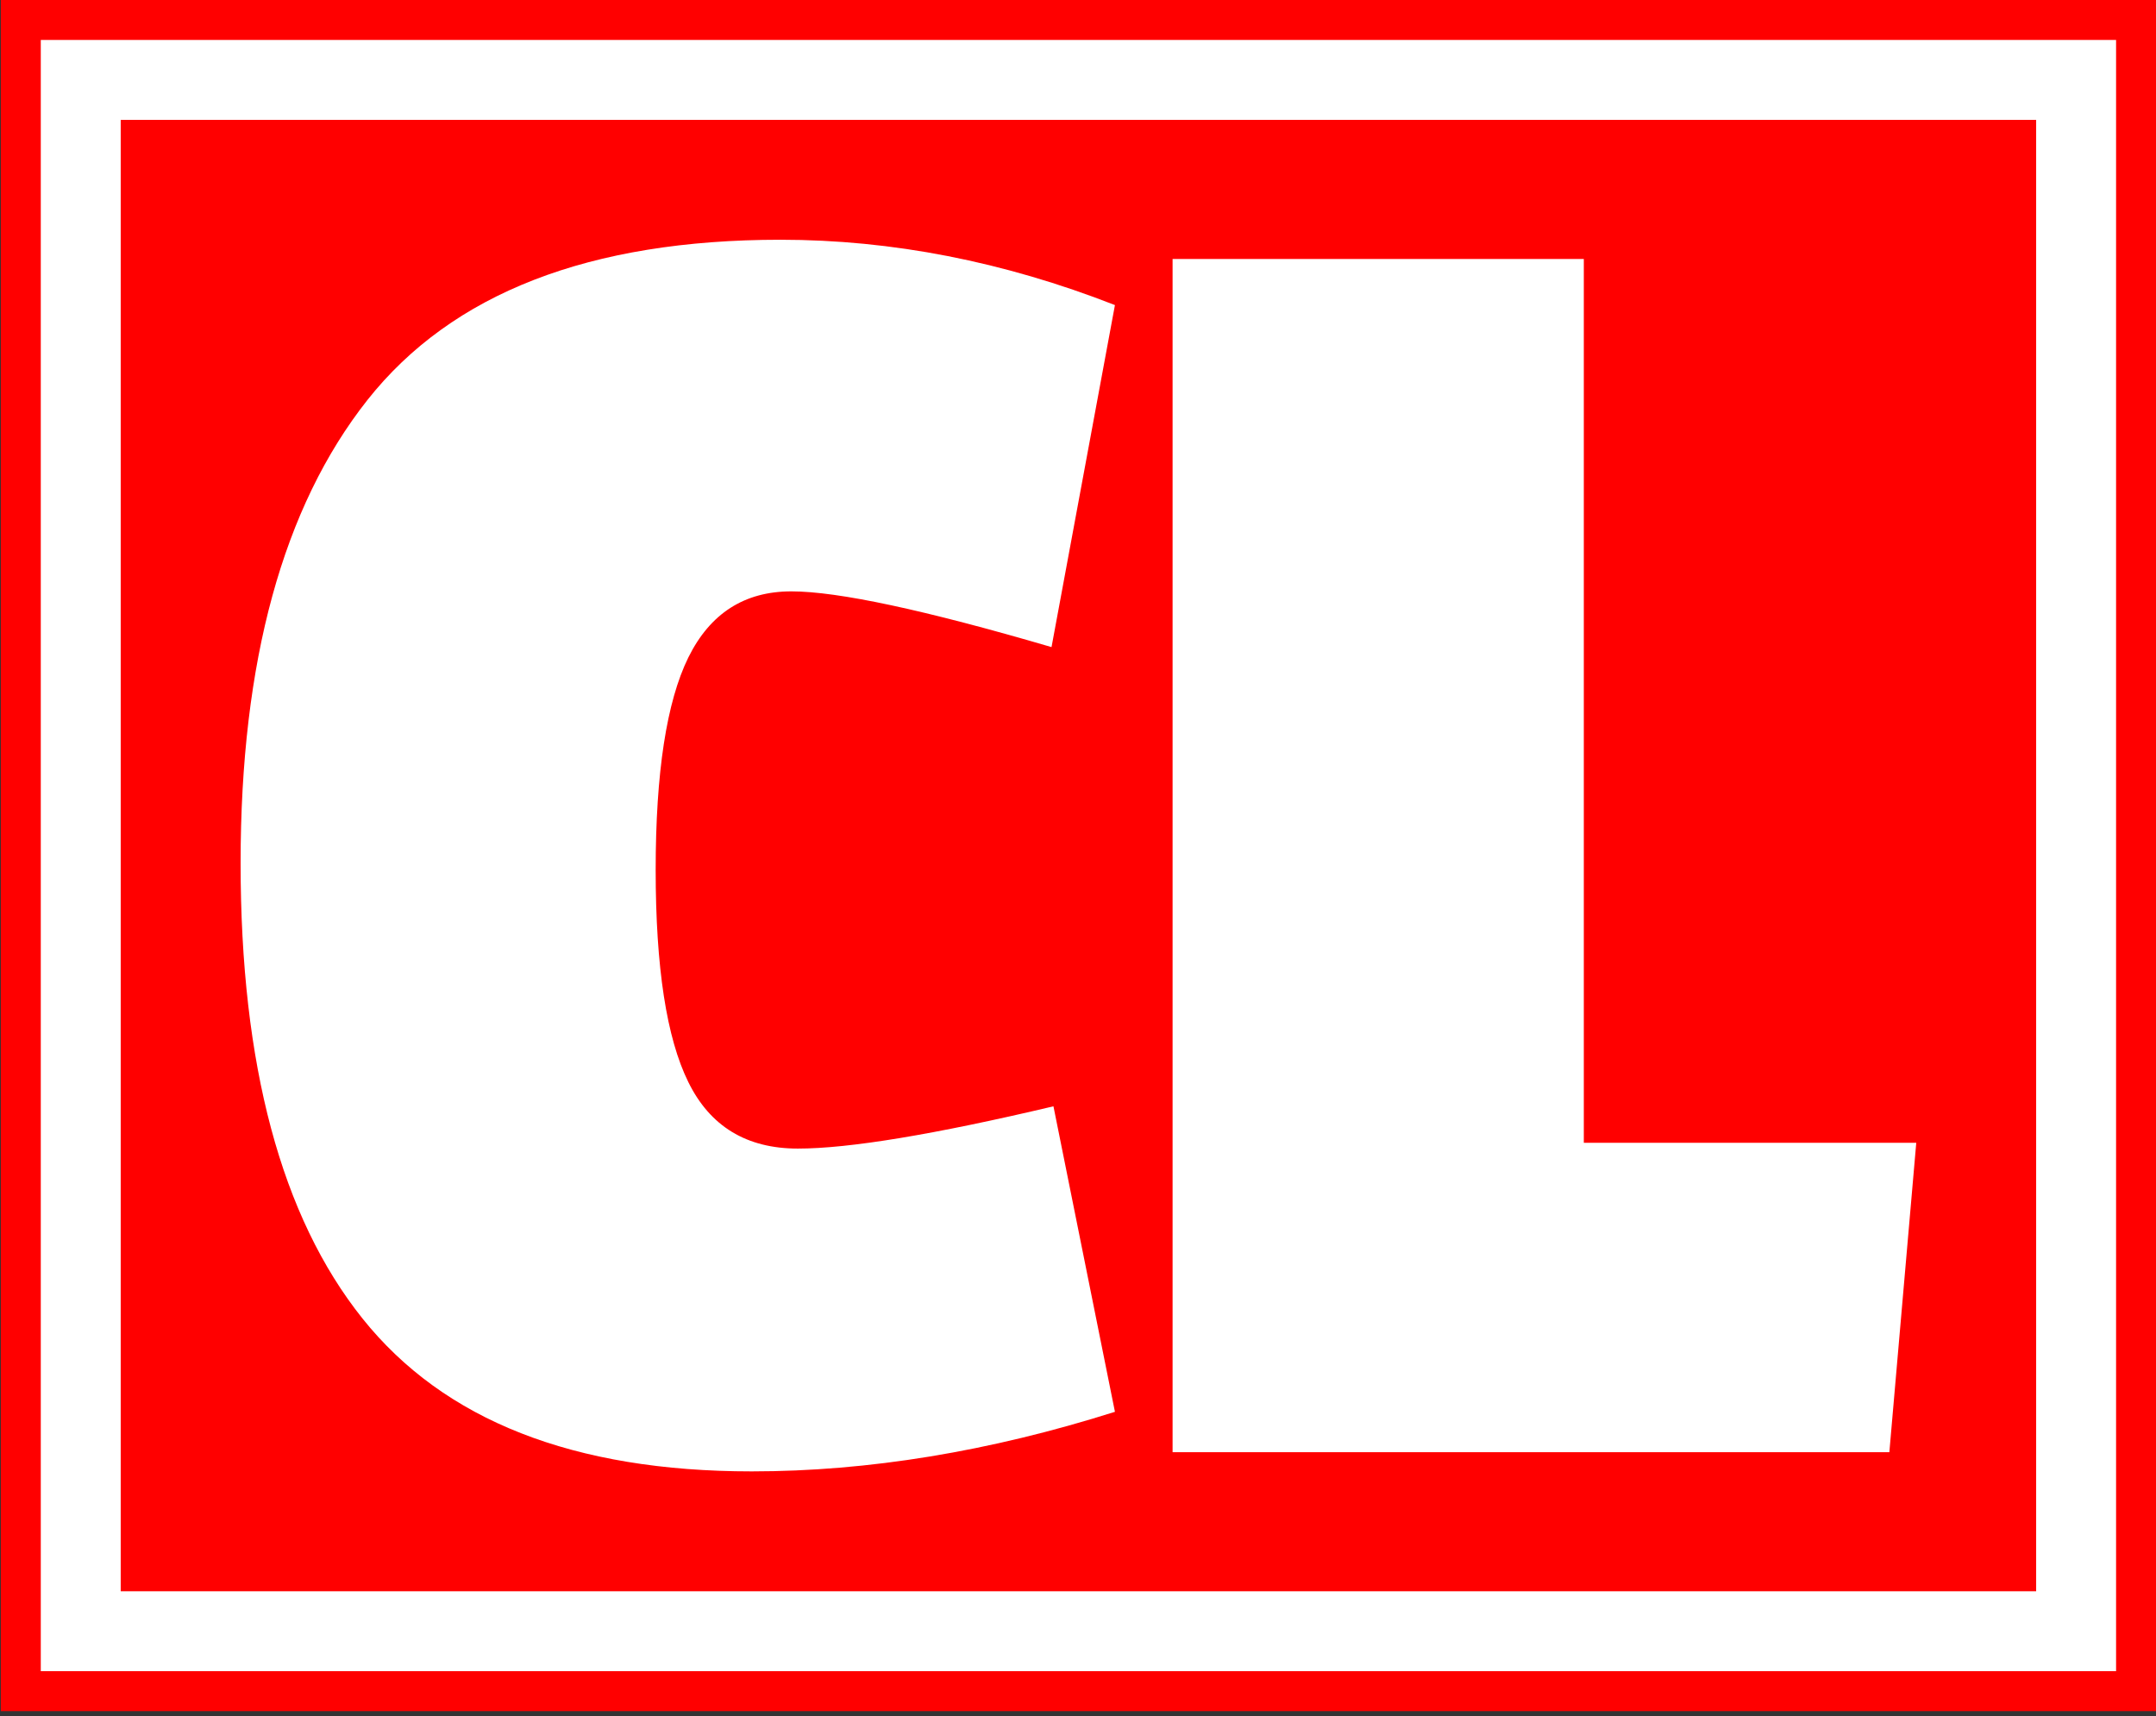 <svg xmlns="http://www.w3.org/2000/svg" version="1.1" xmlns:xlink="http://www.w3.org/1999/xlink" xmlns:svgjs="http://svgjs.dev/svgjs" width="1000" height="796" viewBox="0 0 1000 796"><rect x="0" y="0" width="1000" height="796" fill="#333333" stroke="none"/><g transform="matrix(1,0,0,1,0.201,-1.126)"><svg viewBox="0 0 177 141" data-background-color="#ffffff" preserveAspectRatio="xMidYMid meet" height="796" width="1000" xmlns="http://www.w3.org/2000/svg" xmlns:xlink="http://www.w3.org/1999/xlink"><g id="tight-bounds" transform="matrix(1,0,0,1,-0.036,0.199)"><svg viewBox="0 0 177.071 140.601" height="140.601" width="177.071"><g><svg viewBox="0 0 177.071 140.601" height="140.601" width="177.071"><g><svg viewBox="0 0 177.071 140.601" height="140.601" width="177.071"><g><path d="M0 140.601v-140.601h177.071v140.601z" fill="#ff0000" stroke="transparent" stroke-width="0" rx="0%" data-fill-palette-color="tertiary"></path><path d="M3.283 137.317v-134.034h170.505v134.034z" fill="#ffffff" stroke="transparent" stroke-width="0" rx="0%" data-fill-palette-color="quaternary"></path><path d="M9.85 130.751v-120.901h157.371v120.901z" fill="#ff0000" stroke="transparent" stroke-width="0" data-fill-palette-color="tertiary"></path></g><g transform="matrix(1,0,0,1,19.7,19.7)" id="textblocktransform"><svg viewBox="0 0 137.671 101.201" height="101.201" width="137.671" id="textblock"><g><svg viewBox="0 0 137.671 101.201" height="101.201" width="137.671"><g transform="matrix(1,0,0,1,0,0)"><svg width="137.671" viewBox="1 -31.55 43.6 32.05" height="101.201" data-palette-color="#ffffff"><path d="M11.8-15.15Q11.8-11.35 12.65-9.63 13.5-7.9 15.5-7.9 17.5-7.9 22.15-9L22.15-9 23.75-1.05Q18.85 0.5 14.3 0.5L14.3 0.5Q7.35 0.5 4.17-3.48 1-7.45 1-15.33 1-23.2 4.3-27.38 7.6-31.55 15.05-31.55L15.05-31.55Q19.4-31.55 23.75-29.85L23.75-29.85 22.1-20.95Q17.15-22.4 15.33-22.4 13.5-22.4 12.65-20.68 11.8-18.95 11.8-15.15ZM44.6-8.05L43.9 0 25.25 0 25.25-31.05 35.95-31.05 35.95-8.05 44.6-8.05Z" opacity="1" transform="matrix(1,0,0,1,0,0)" fill="#ffffff" class="undefined-text-0" data-fill-palette-color="quaternary" id="text-0"></path></svg></g></svg></g></svg></g></svg></g><g></g></svg></g><defs></defs></svg><rect width="177.071" height="140.601" fill="none" stroke="none" visibility="hidden"></rect></g></svg></g></svg>